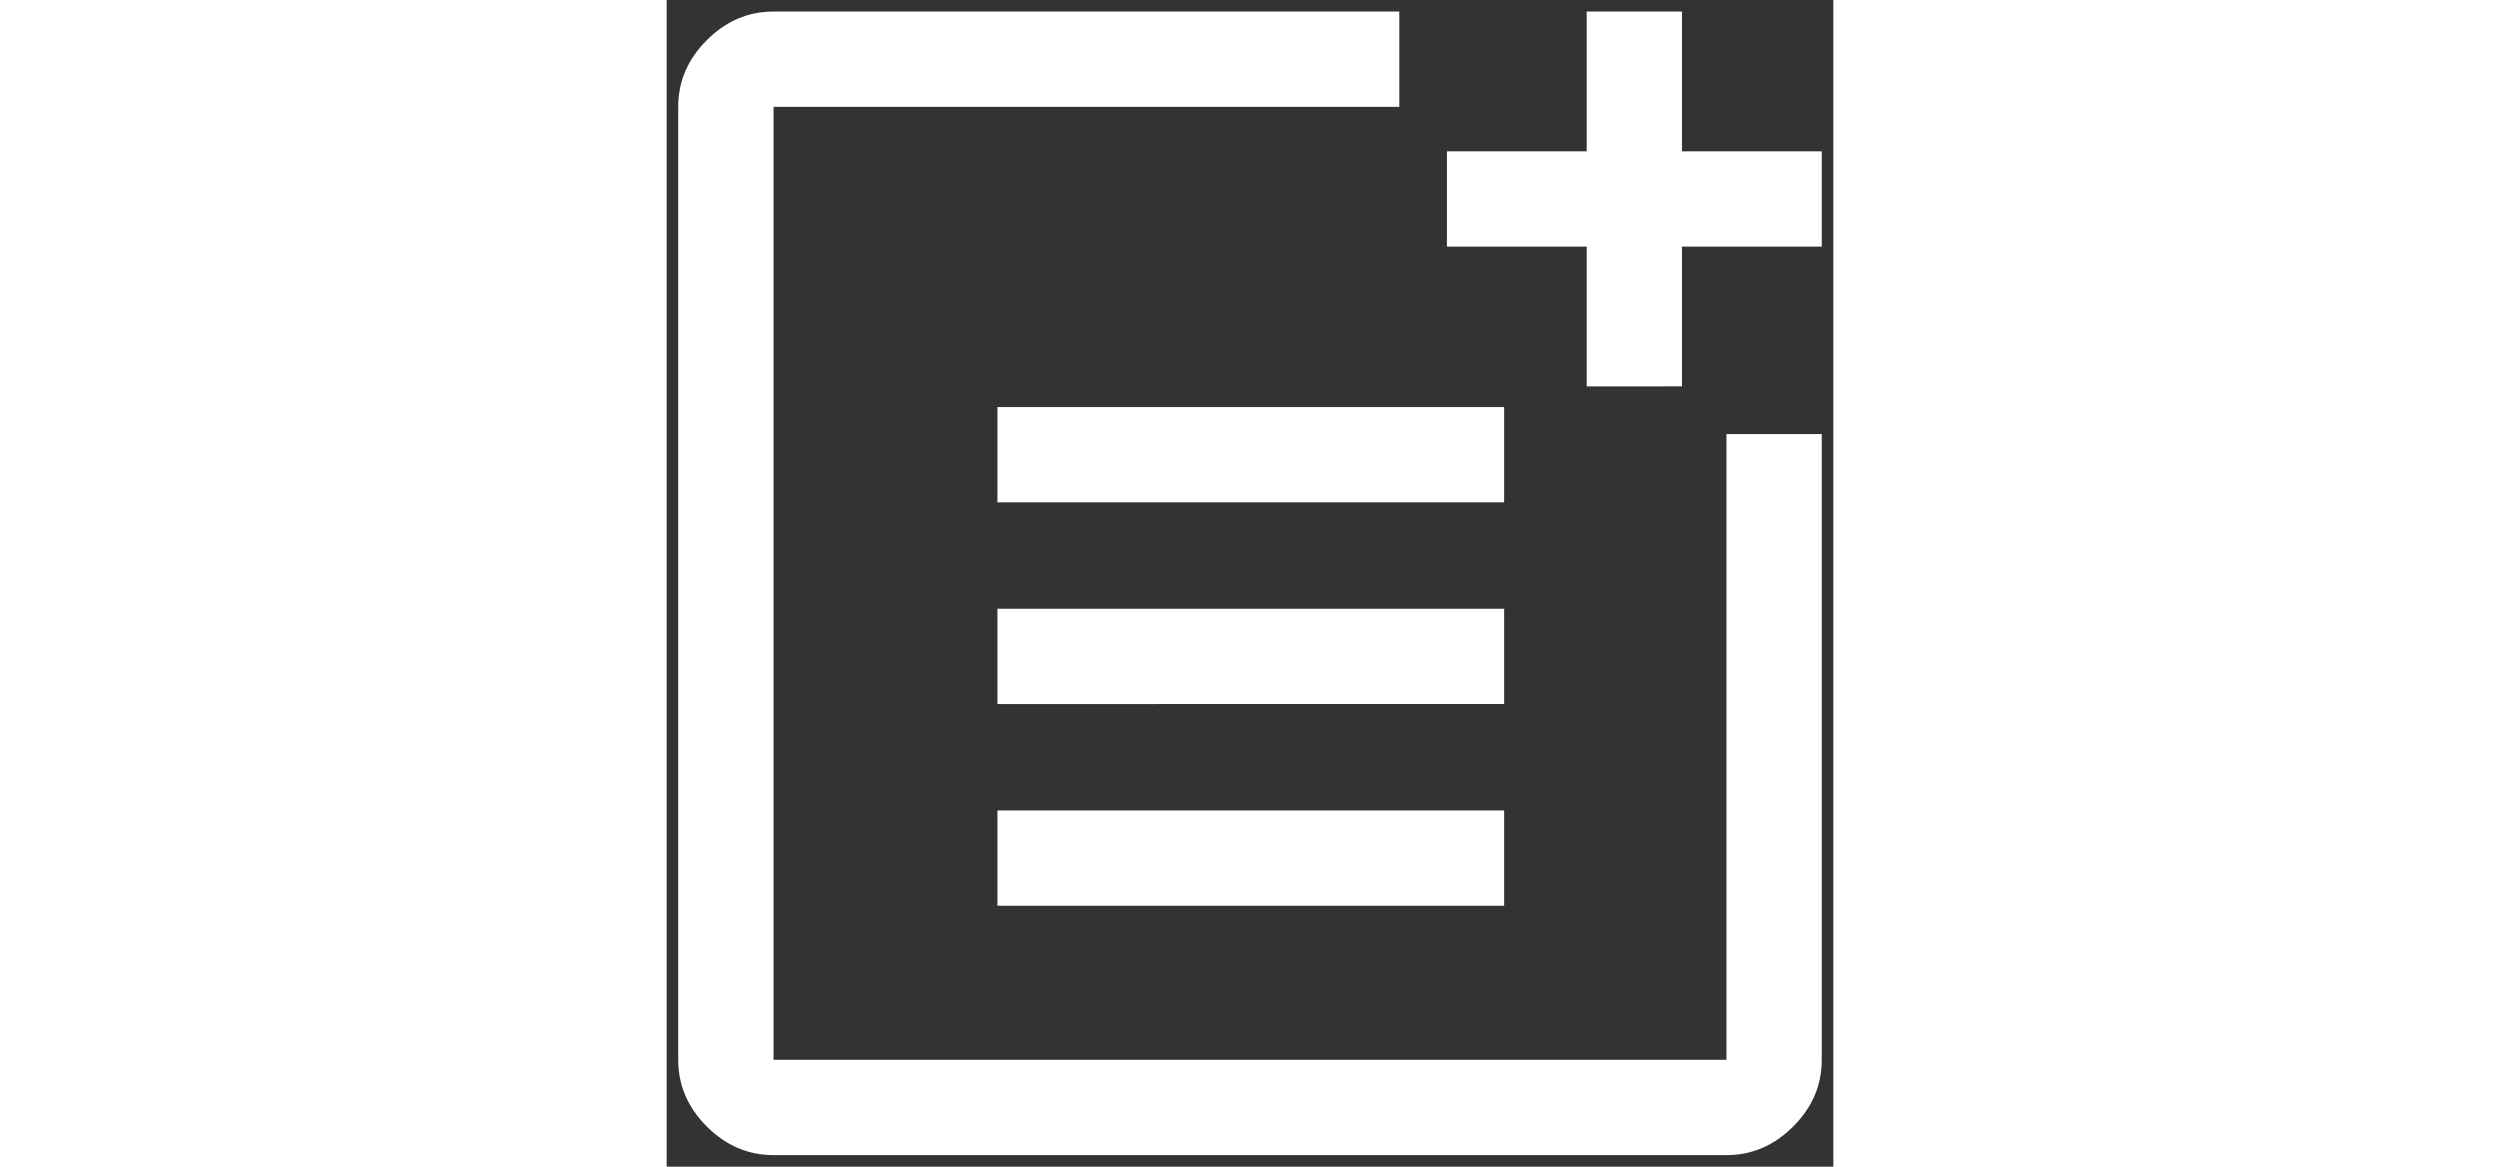 <?xml version="1.0" encoding="UTF-8" standalone="no"?>
<!-- Created with Inkscape (http://www.inkscape.org/) -->

<svg
   width="15mm"
   height="7mm"
   viewBox="0 0 30 30"
   version="1.1"
   id="svg5"
   inkscape:version="1.1 (c68e22c387, 2021-05-23)"
   sodipodi:docname="createPost.svg"
   xmlns:inkscape="http://www.inkscape.org/namespaces/inkscape"
   xmlns:sodipodi="http://sodipodi.sourceforge.net/DTD/sodipodi-0.dtd"
   xmlns="http://www.w3.org/2000/svg"
   xmlns:svg="http://www.w3.org/2000/svg">
  <rect x="0" y="0" width="30" height="30" fill="#333333" stroke="none"/>
  <sodipodi:namedview
     id="namedview7"
     pagecolor="#ffffff"
     bordercolor="#666666"
     borderopacity="1.0"
     inkscape:pageshadow="2"
     inkscape:pageopacity="0.0"
     inkscape:pagecheckerboard="0"
     inkscape:document-units="mm"
     showgrid="false"
     inkscape:zoom="12.443434"
     inkscape:cx="73.532754"
     inkscape:cy="55.45093"
     inkscape:window-width="3840"
     inkscape:window-height="2066"
     inkscape:window-x="-11"
     inkscape:window-y="-11"
     inkscape:window-maximized="1"
     inkscape:current-layer="layer1" />
  <defs
     id="defs2" />
  <g
     inkscape:label="Layer 1"
     inkscape:groupmode="layer"
     id="layer1">
    <path
       d="m 2.748,29.703 q -0.98,0 -1.715,-0.735 Q 0.297,28.233 0.297,27.252 V 2.748 q 0,-0.98 0.735,-1.715 Q 1.767,0.297 2.748,0.297 H 18.839 V 2.748 H 2.748 V 27.252 H 27.252 V 11.161 h 2.45 v 16.092 q 0,0.98 -0.735,1.715 -0.735,0.735 -1.715,0.735 z M 8.506,23.291 V 20.84 H 21.535 V 23.291 Z m 0,-5.187 V 15.653 H 21.535 v 2.45 z m 0,-5.187 V 10.467 H 21.535 v 2.45 z M 23.658,9.936 V 6.342 H 20.064 V 3.891 h 3.594 V 0.297 h 2.45 V 3.891 h 3.594 v 2.45 h -3.594 v 3.594 z"
       id="path824"
       style="stroke-width:0.817;fill:#ffffff" />
  </g>
</svg>
